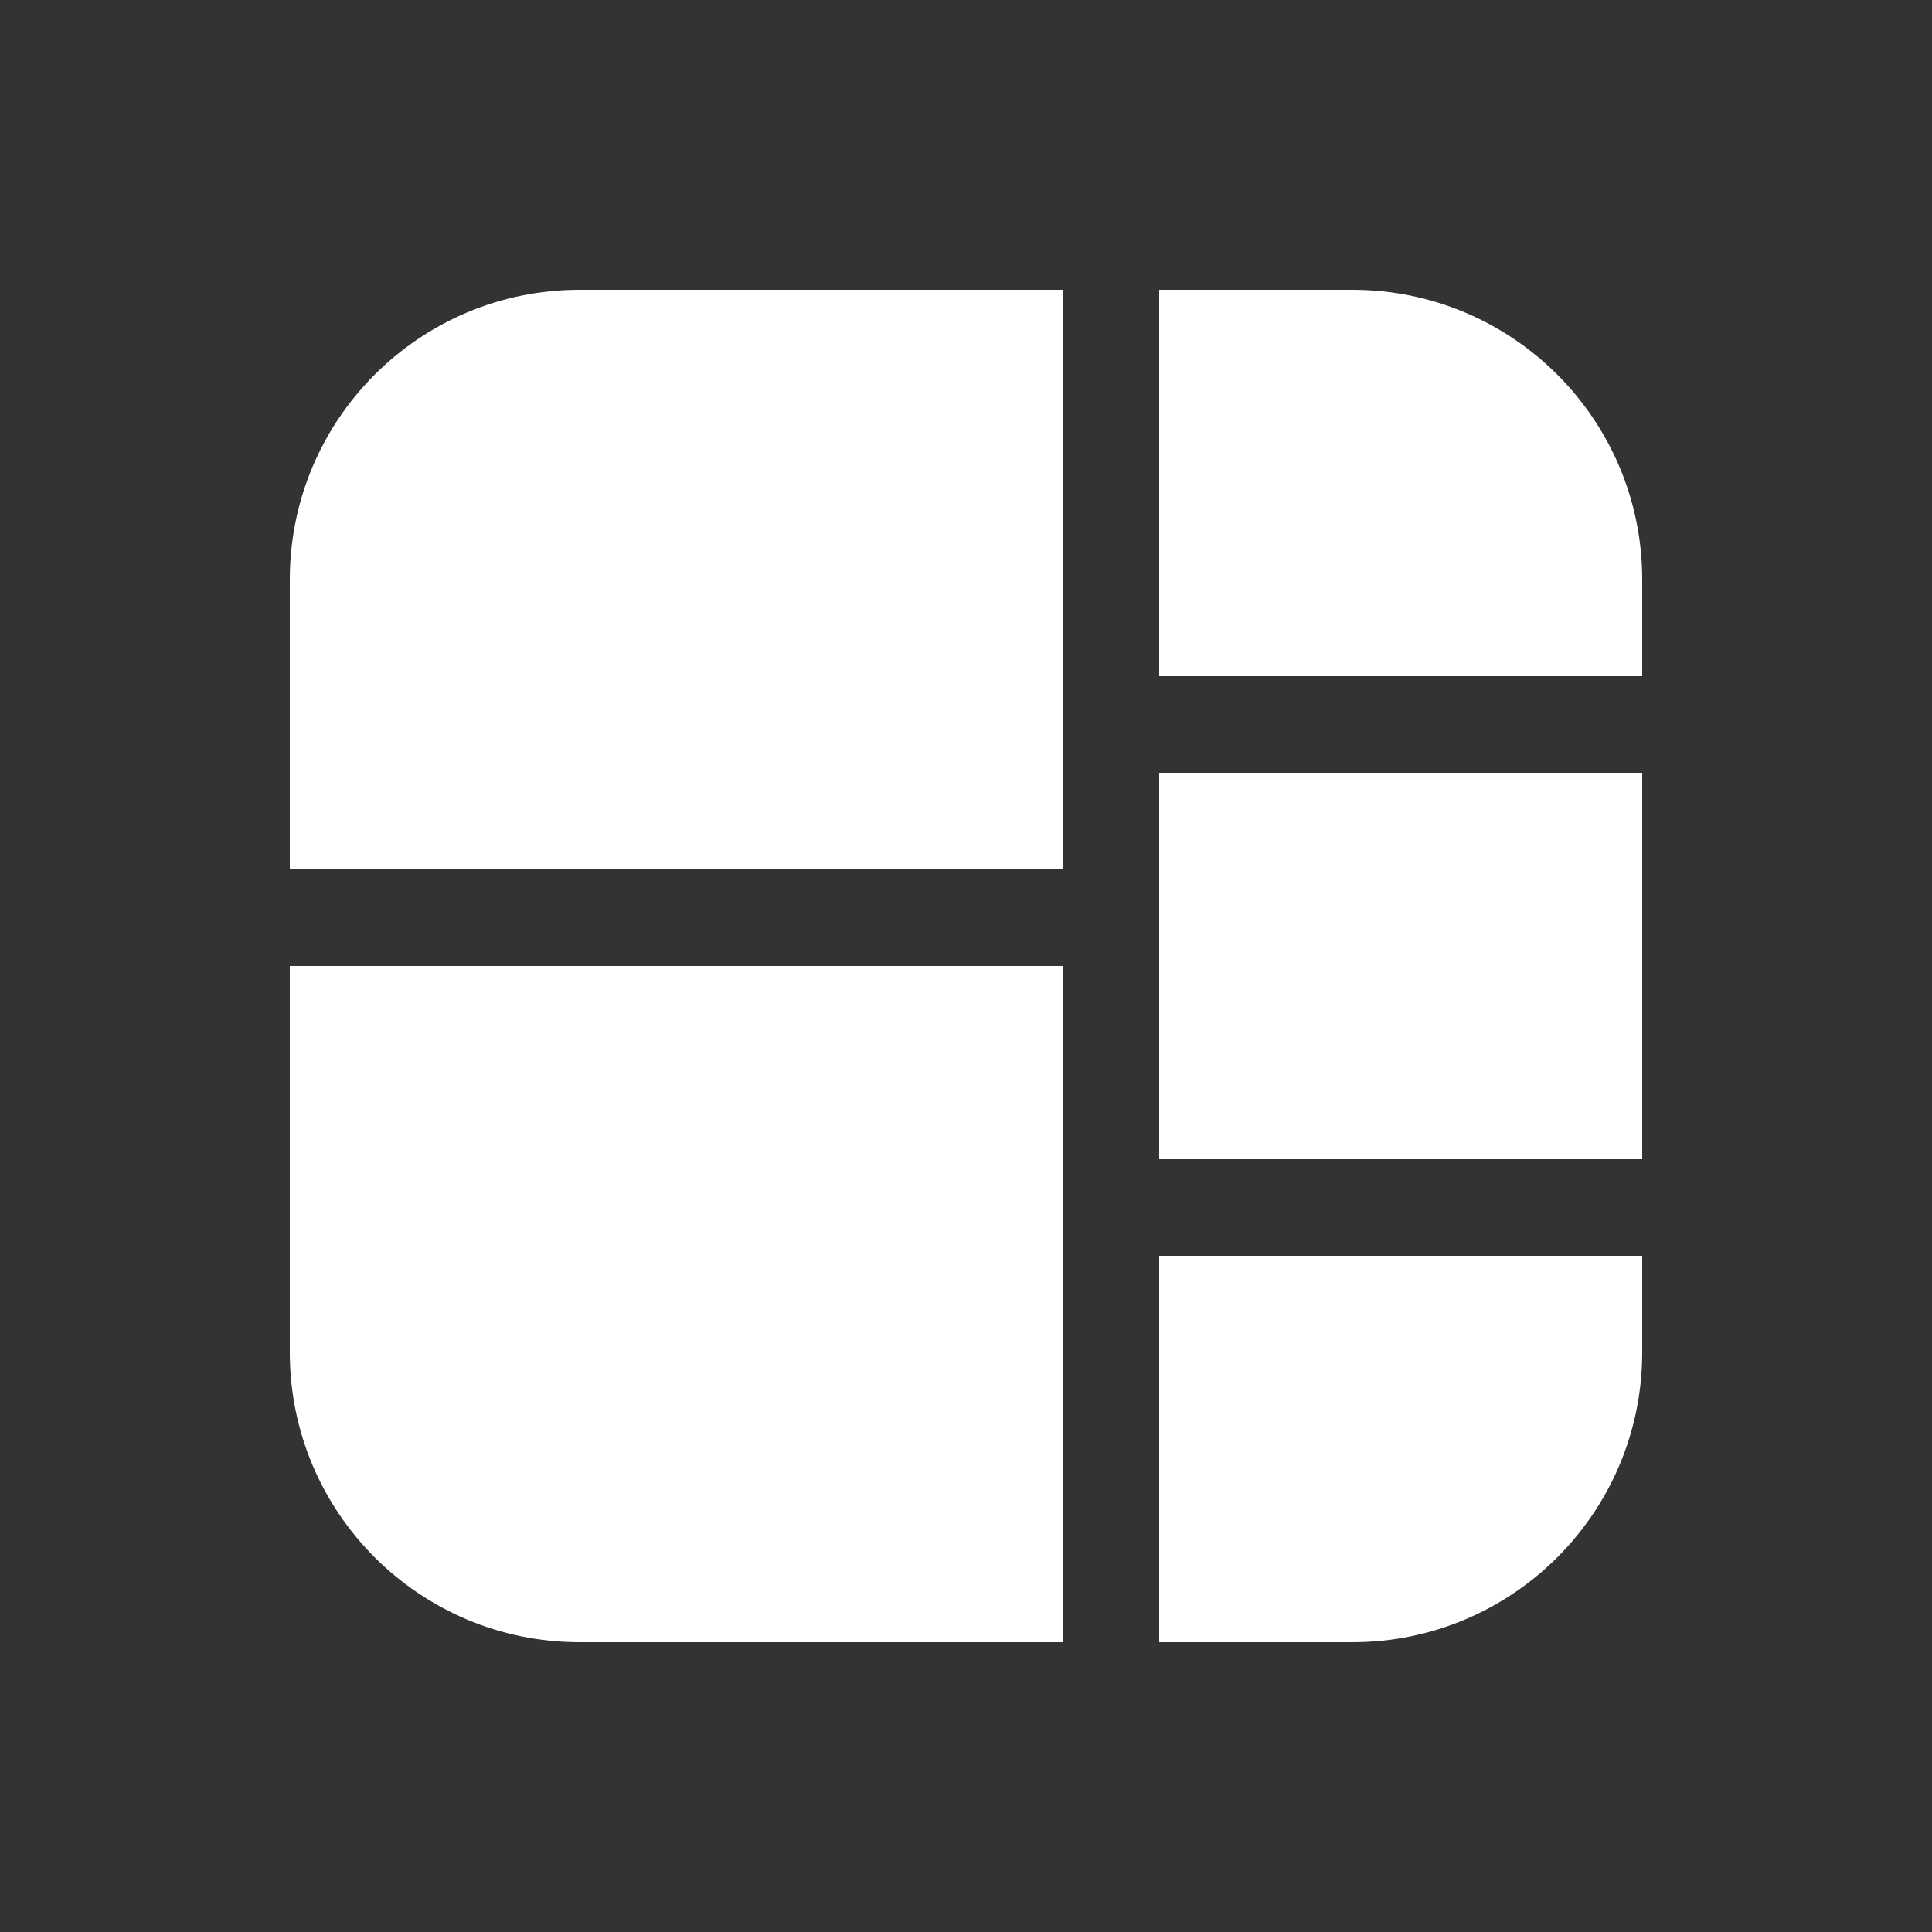 <svg width="20" height="20" viewBox="0 0 20 20" fill="none" xmlns="http://www.w3.org/2000/svg">
<rect x="0" y="0" width="20" height="20" fill="#333333" stroke="none"/>
<path d="M6 3C4.343 3 3 4.343 3 6V9L11 9V3H6ZM11 10L3 10V14C3 15.657 4.343 17 6 17H11V10ZM14 17H12V13H17V14C17 15.657 15.657 17 14 17ZM17 12H12V8H17V12ZM17 7L12 7V3H14C15.657 3 17 4.343 17 6V7Z" fill="#ffffff"/>
</svg>

